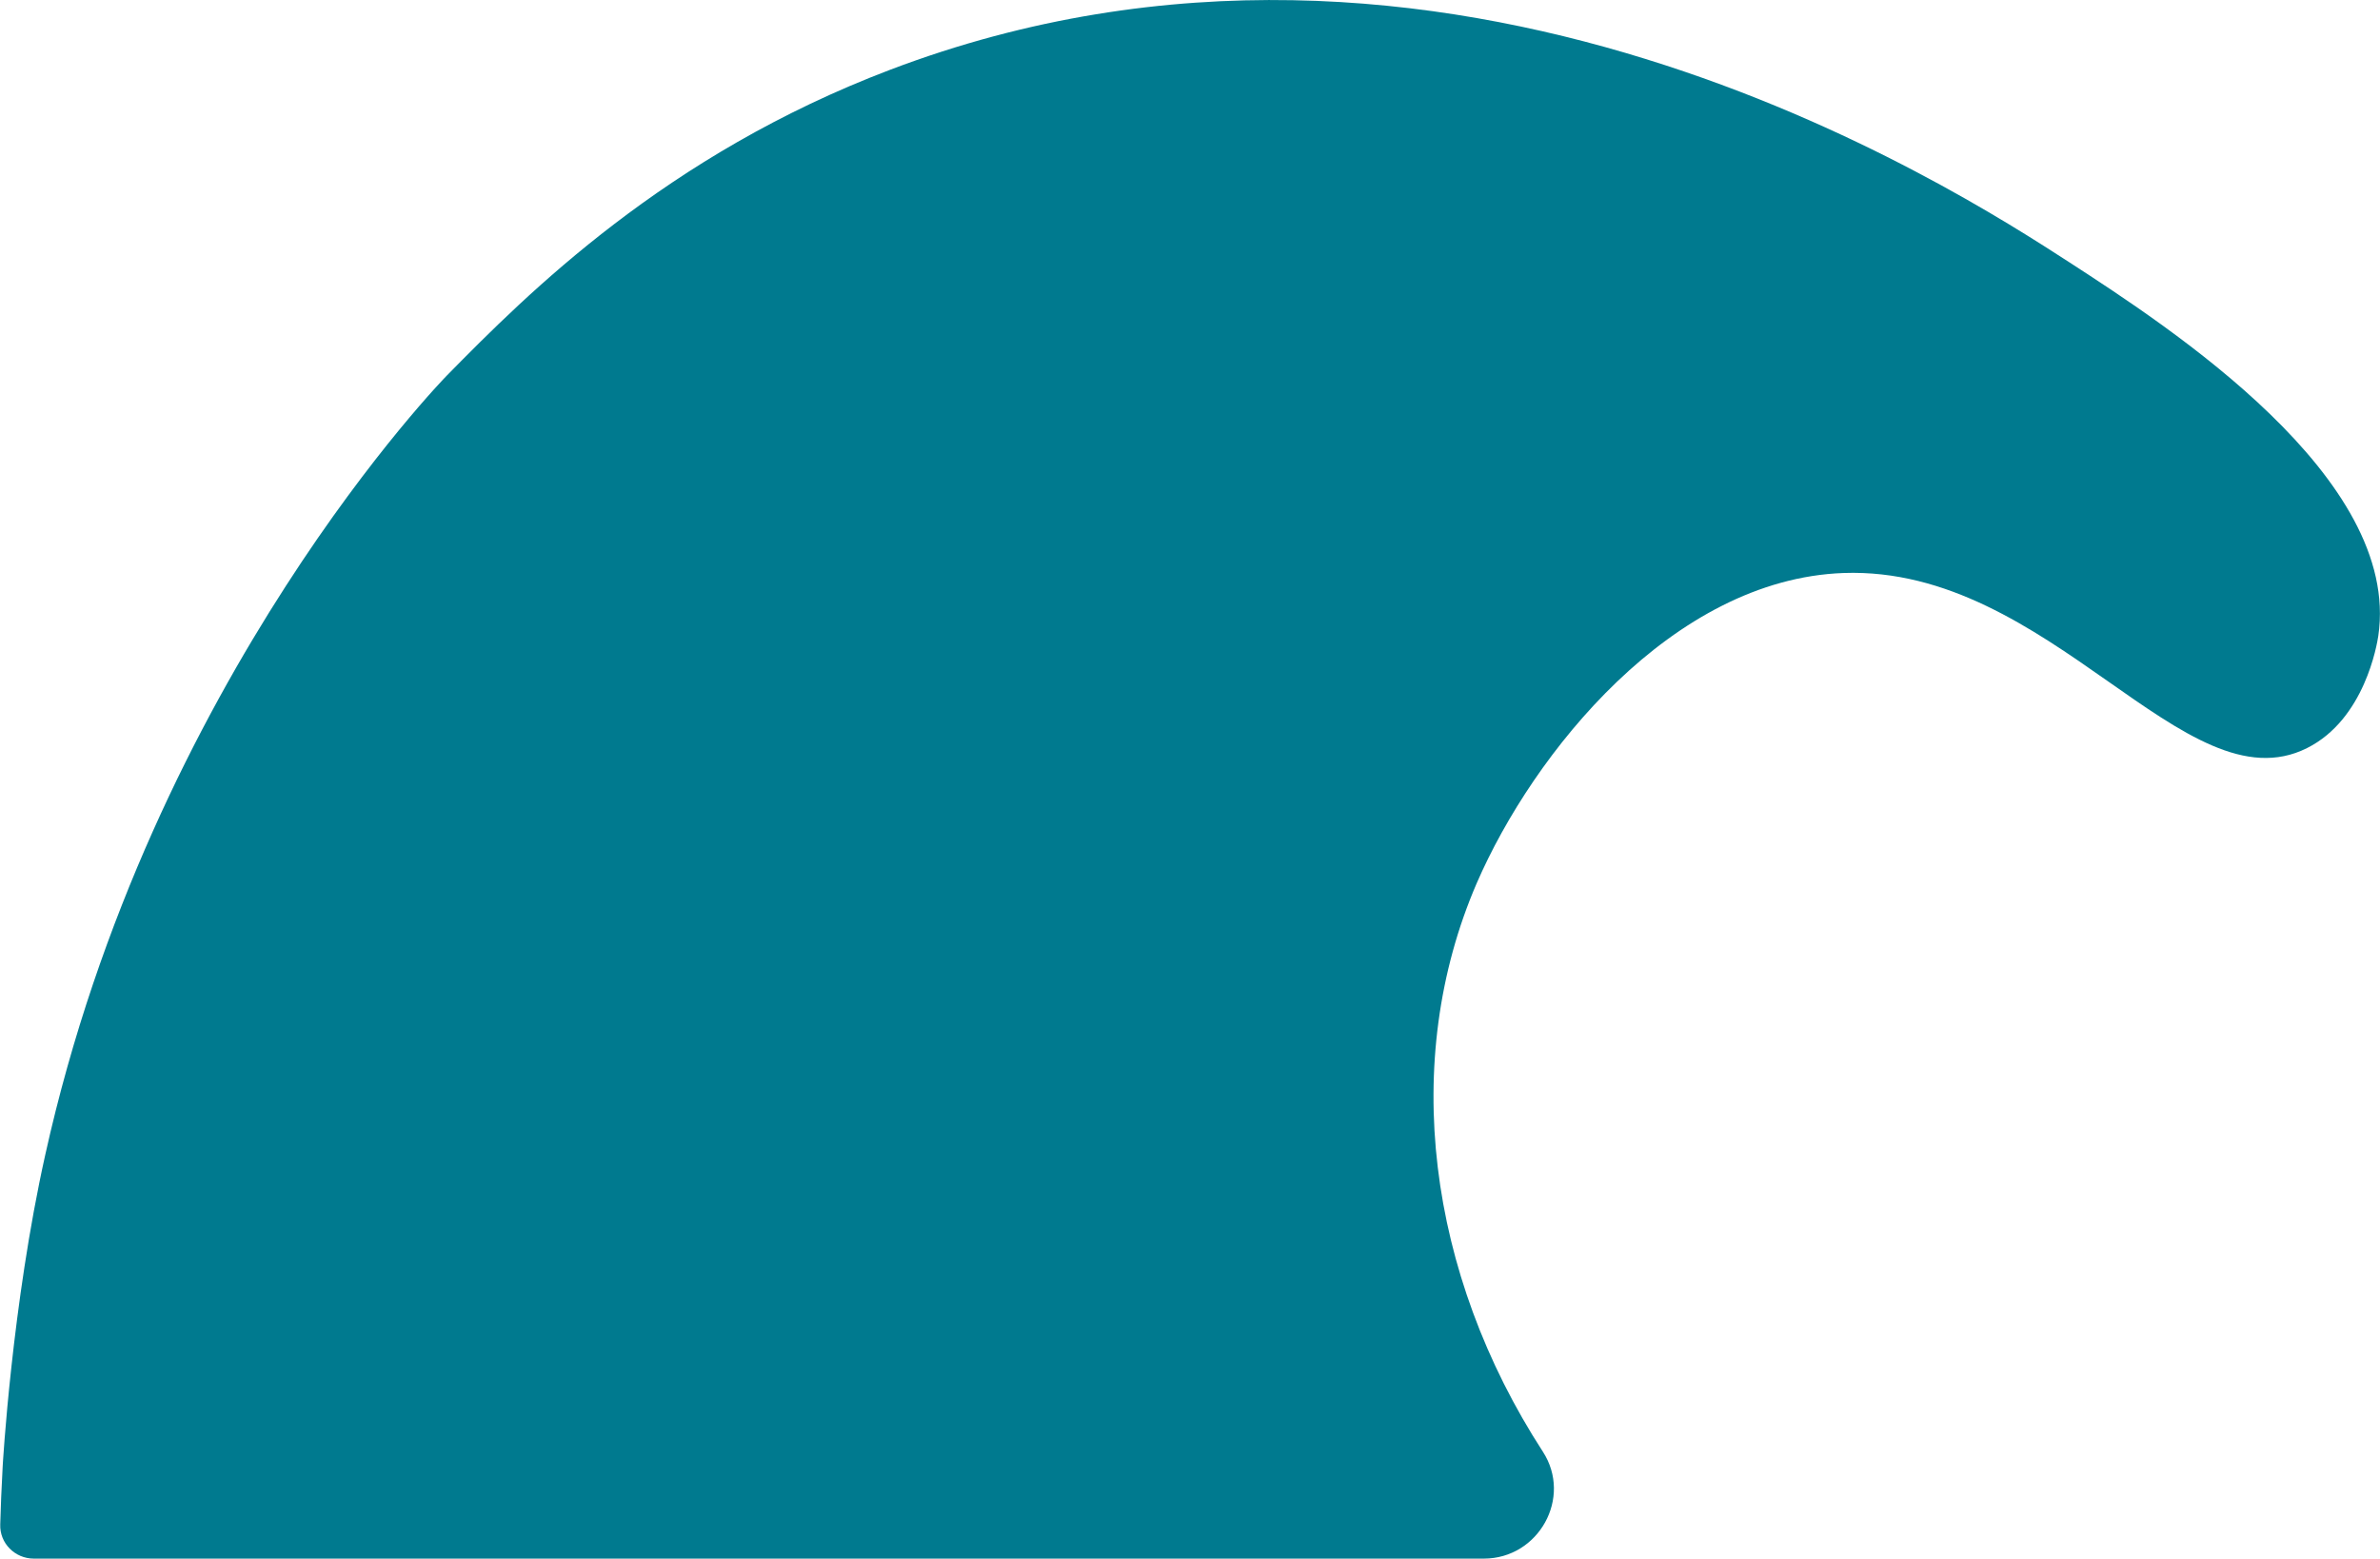 <?xml version="1.0" encoding="UTF-8"?><svg id="Layer_2" xmlns="http://www.w3.org/2000/svg" viewBox="0 0 97.17 63.65"><defs><style>.cls-1{fill:#007a8f;stroke-width:0px;}</style></defs><g id="Layer_1-2"><path class="cls-1" d="m97.1,25.97c-.05.33-.55,3.4-2.91,4.58-4.99,2.5-10.46-7.45-18.92-7.15-6.99.25-12.68,7.36-14.98,12.67-3.13,7.25-2.01,15.94,2.7,23.21,1.22,1.88-.17,4.37-2.41,4.37-16.52,0-33.04,0-49.55,0-.06,0-.2,0-7.56,0H1.38c-.77,0-1.4-.63-1.37-1.4.02-.69.05-1.49.1-2.38,0,0,.37-6.58,1.74-12.72C6.18,27.65,18.24,15.34,18.24,15.34c3.31-3.37,8.94-9.01,18.1-12.49,22.71-8.63,43.43,4.81,48.16,7.87,4.08,2.65,13.55,8.79,12.6,15.25Z"/></g></svg>